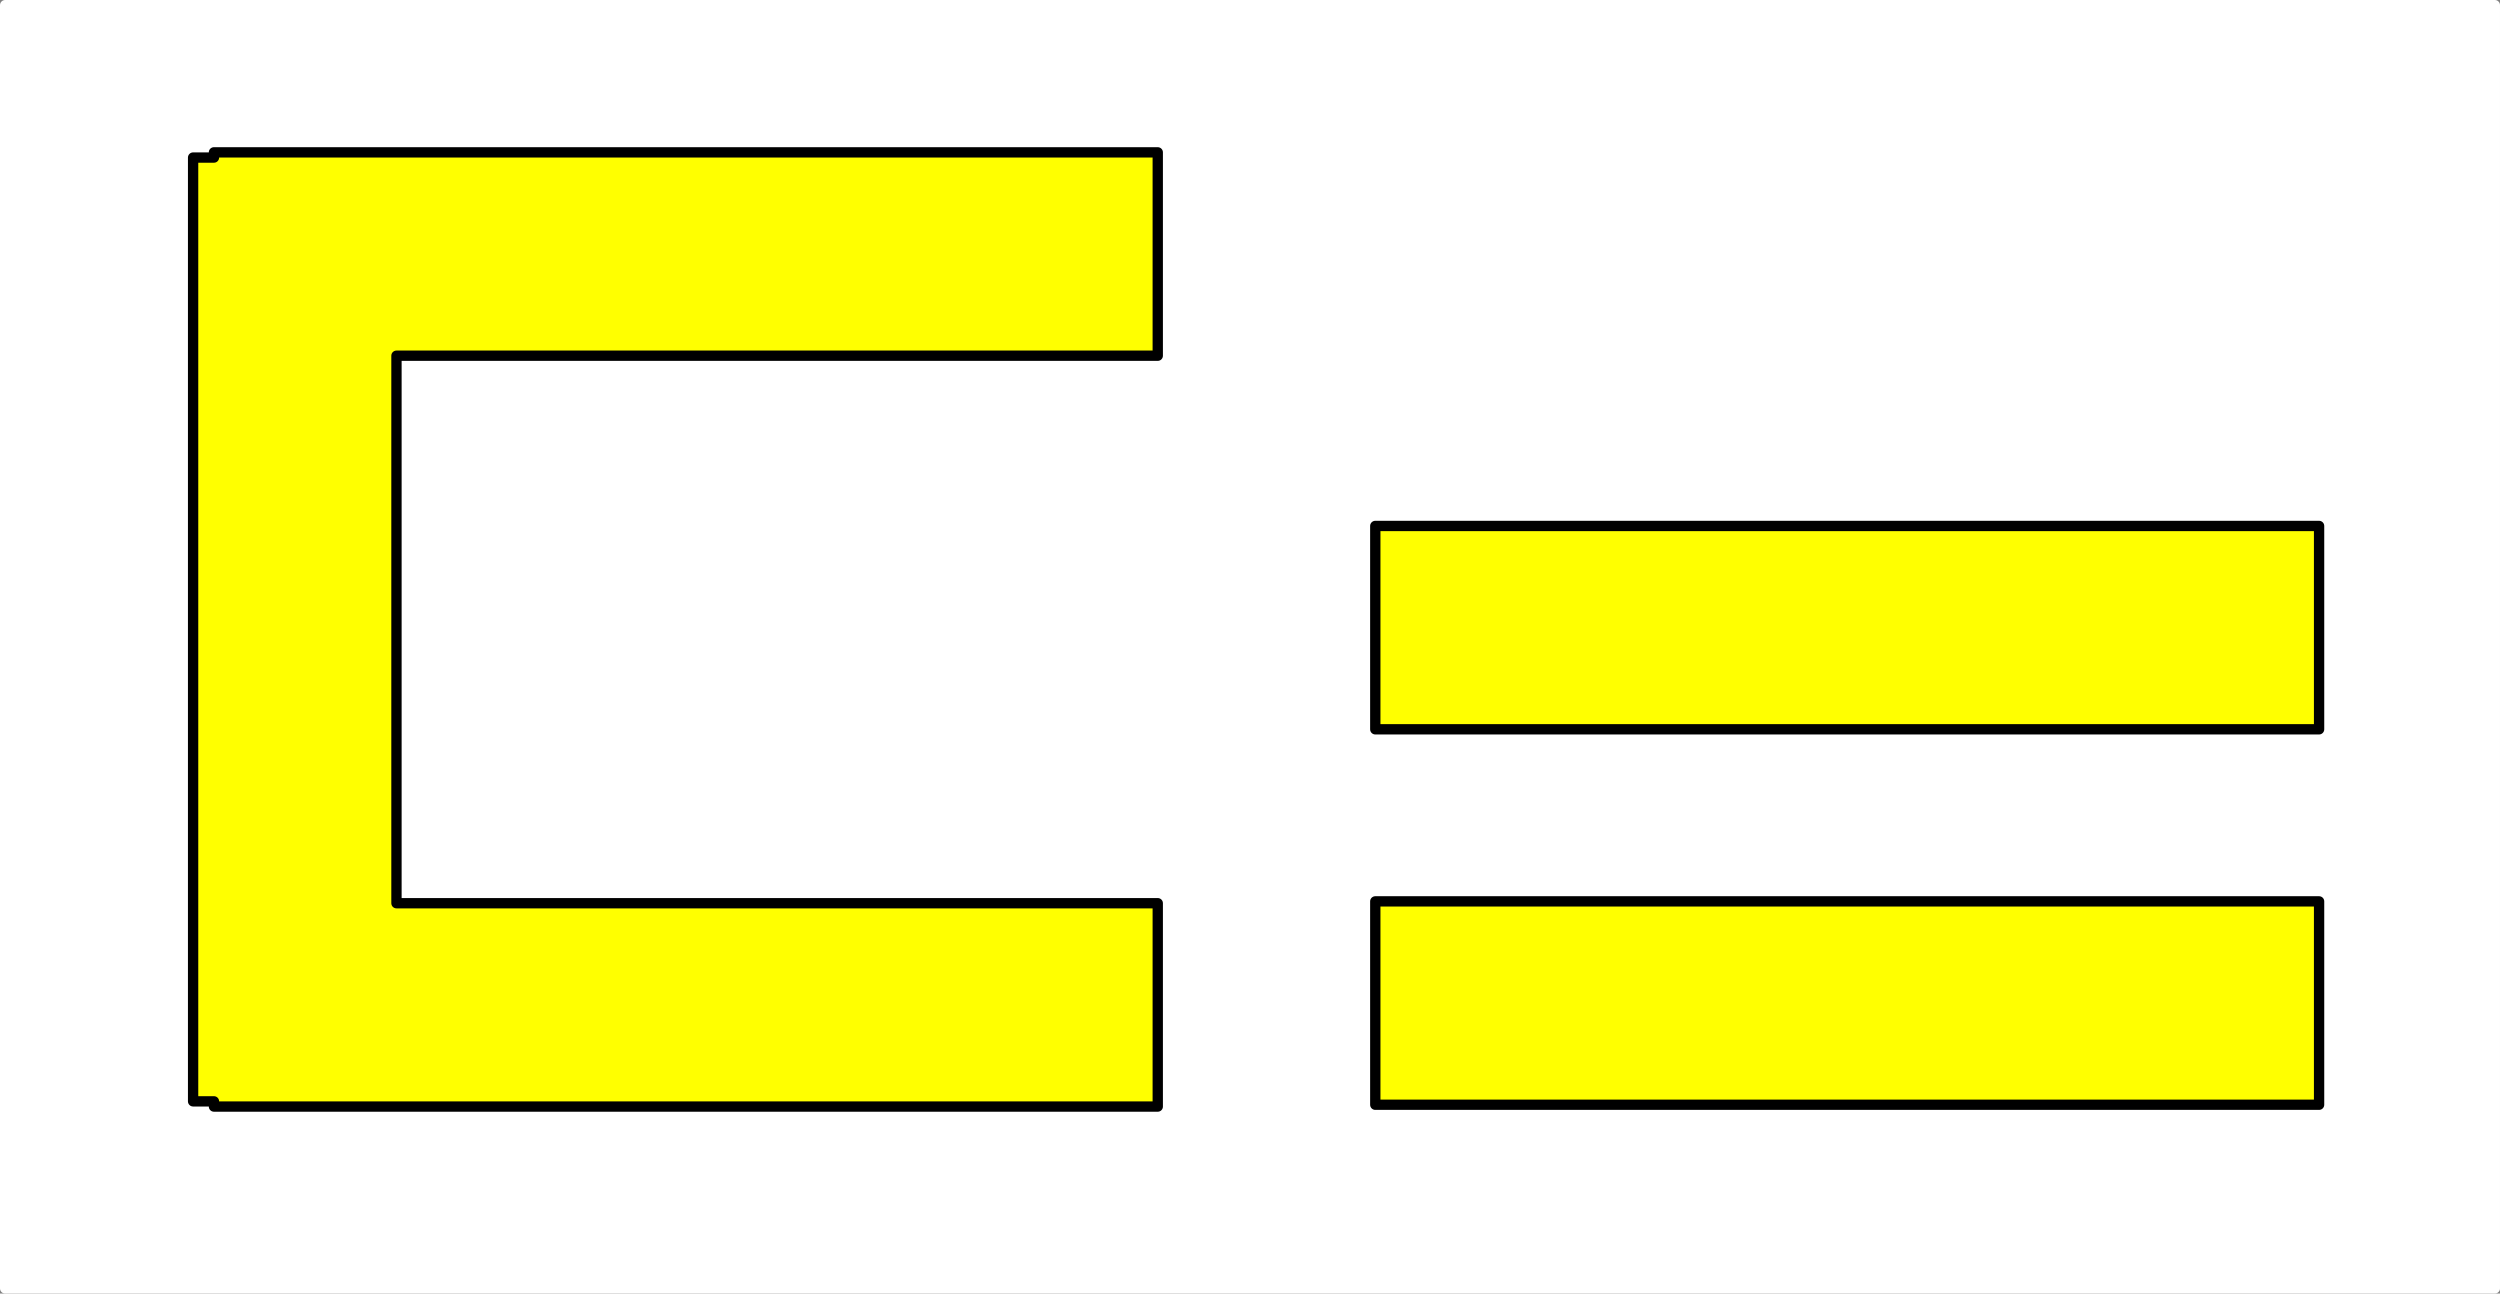 <?xml version="1.0" encoding="UTF-8" standalone="no"?>
<!-- Created with Inkscape (http://www.inkscape.org/) -->

<svg
   xmlns:dc="http://purl.org/dc/elements/1.1/"
   xmlns:cc="http://creativecommons.org/ns#"
   xmlns:rdf="http://www.w3.org/1999/02/22-rdf-syntax-ns#"
   xmlns:svg="http://www.w3.org/2000/svg"
   xmlns="http://www.w3.org/2000/svg"
   xmlns:sodipodi="http://sodipodi.sourceforge.net/DTD/sodipodi-0.dtd"
   xmlns:inkscape="http://www.inkscape.org/namespaces/inkscape"
   width="136.685mm"
   height="70.724mm"
   viewBox="0 0 484.318 250.596"
   id="svg2"
   version="1.1"
   inkscape:version="0.91 r13725"
   sodipodi:docname="04-Cadete-N2.svg">
  <rect x="0" y="0" width="484.318" height="250.596" fill="#808080" stroke="none"/>
  <defs
     id="defs4" />
  <sodipodi:namedview
     id="base"
     pagecolor="#ffffff"
     bordercolor="#666666"
     borderopacity="1.0"
     inkscape:pageopacity="0.0"
     inkscape:pageshadow="2"
     inkscape:zoom="0.7"
     inkscape:cx="37.263361"
     inkscape:cy="111.36771"
     inkscape:document-units="px"
     inkscape:current-layer="layer2"
     showgrid="false"
     showguides="true"
     inkscape:guide-bbox="true"
     inkscape:window-width="1855"
     inkscape:window-height="1056"
     inkscape:window-x="65"
     inkscape:window-y="792"
     inkscape:window-maximized="1"
     fit-margin-top="0"
     fit-margin-left="0"
     fit-margin-right="0"
     fit-margin-bottom="0"
     inkscape:snap-bbox="false" />
  <g
     inkscape:groupmode="layer"
     id="layer2"
     inkscape:label="back"
     transform="translate(36.41,28.512)">
    <rect
       style="opacity:1;fill:#ffffff;fill-opacity:1;stroke:#ffffff;stroke-width:2;stroke-linecap:square;stroke-linejoin:round;stroke-miterlimit:4;stroke-dasharray:none;stroke-dashoffset:0;stroke-opacity:1"
       id="rect4135"
       width="482.318"
       height="248.596"
       x="-35.41"
       y="-27.512"
       inkscape:export-filename="/home/obijuan/develop/digital-electronics-with-open-FPGAs-tutorial/rangos/png/03-cadete-N2.png"
       inkscape:export-xdpi="90"
       inkscape:export-ydpi="90" />
    <rect
       style="opacity:1;fill:#ffff00;fill-opacity:1;stroke:#000000;stroke-width:2;stroke-linecap:square;stroke-linejoin:round;stroke-miterlimit:4;stroke-dasharray:none;stroke-dashoffset:0;stroke-opacity:1"
       id="rect4140"
       width="182.838"
       height="39.396"
       x="230.021"
       y="146.109"
       inkscape:export-filename="/home/obijuan/develop/digital-electronics-with-open-FPGAs-tutorial/rangos/png/03-cadete-N2.png"
       inkscape:export-xdpi="90"
       inkscape:export-ydpi="90" />
    <rect
       style="opacity:1;fill:#ffff00;fill-opacity:1;stroke:#000000;stroke-width:2;stroke-linecap:square;stroke-linejoin:round;stroke-miterlimit:4;stroke-dasharray:none;stroke-dashoffset:0;stroke-opacity:1"
       id="rect4140-36"
       width="182.838"
       height="39.396"
       x="230.021"
       y="73.379"
       inkscape:export-filename="/home/obijuan/develop/digital-electronics-with-open-FPGAs-tutorial/rangos/png/03-cadete-N2.png"
       inkscape:export-xdpi="90"
       inkscape:export-ydpi="90" />
  </g>
  <g
     inkscape:label="Layer 1"
     inkscape:groupmode="layer"
     id="layer1"
     transform="translate(-10.572,-10.172)">
    <path
       style="opacity:1;fill:#ffff00;fill-opacity:1;stroke:#000000;stroke-width:2;stroke-linecap:square;stroke-linejoin:round;stroke-miterlimit:4;stroke-dasharray:none;stroke-dashoffset:0;stroke-opacity:1"
       d="m 52.022,39.684 0,1.01 -4.041,0 0,182.838 4.041,0 0,1.01 182.838,0 0,-39.395 -147.482,0 0,-106.066 147.482,0 0,-39.396 -182.838,0 z"
       id="rect4140-3"
       inkscape:connector-curvature="0"
       inkscape:export-filename="/home/obijuan/develop/digital-electronics-with-open-FPGAs-tutorial/rangos/png/03-cadete-N2.png"
       inkscape:export-xdpi="90"
       inkscape:export-ydpi="90" />
  </g>
</svg>
